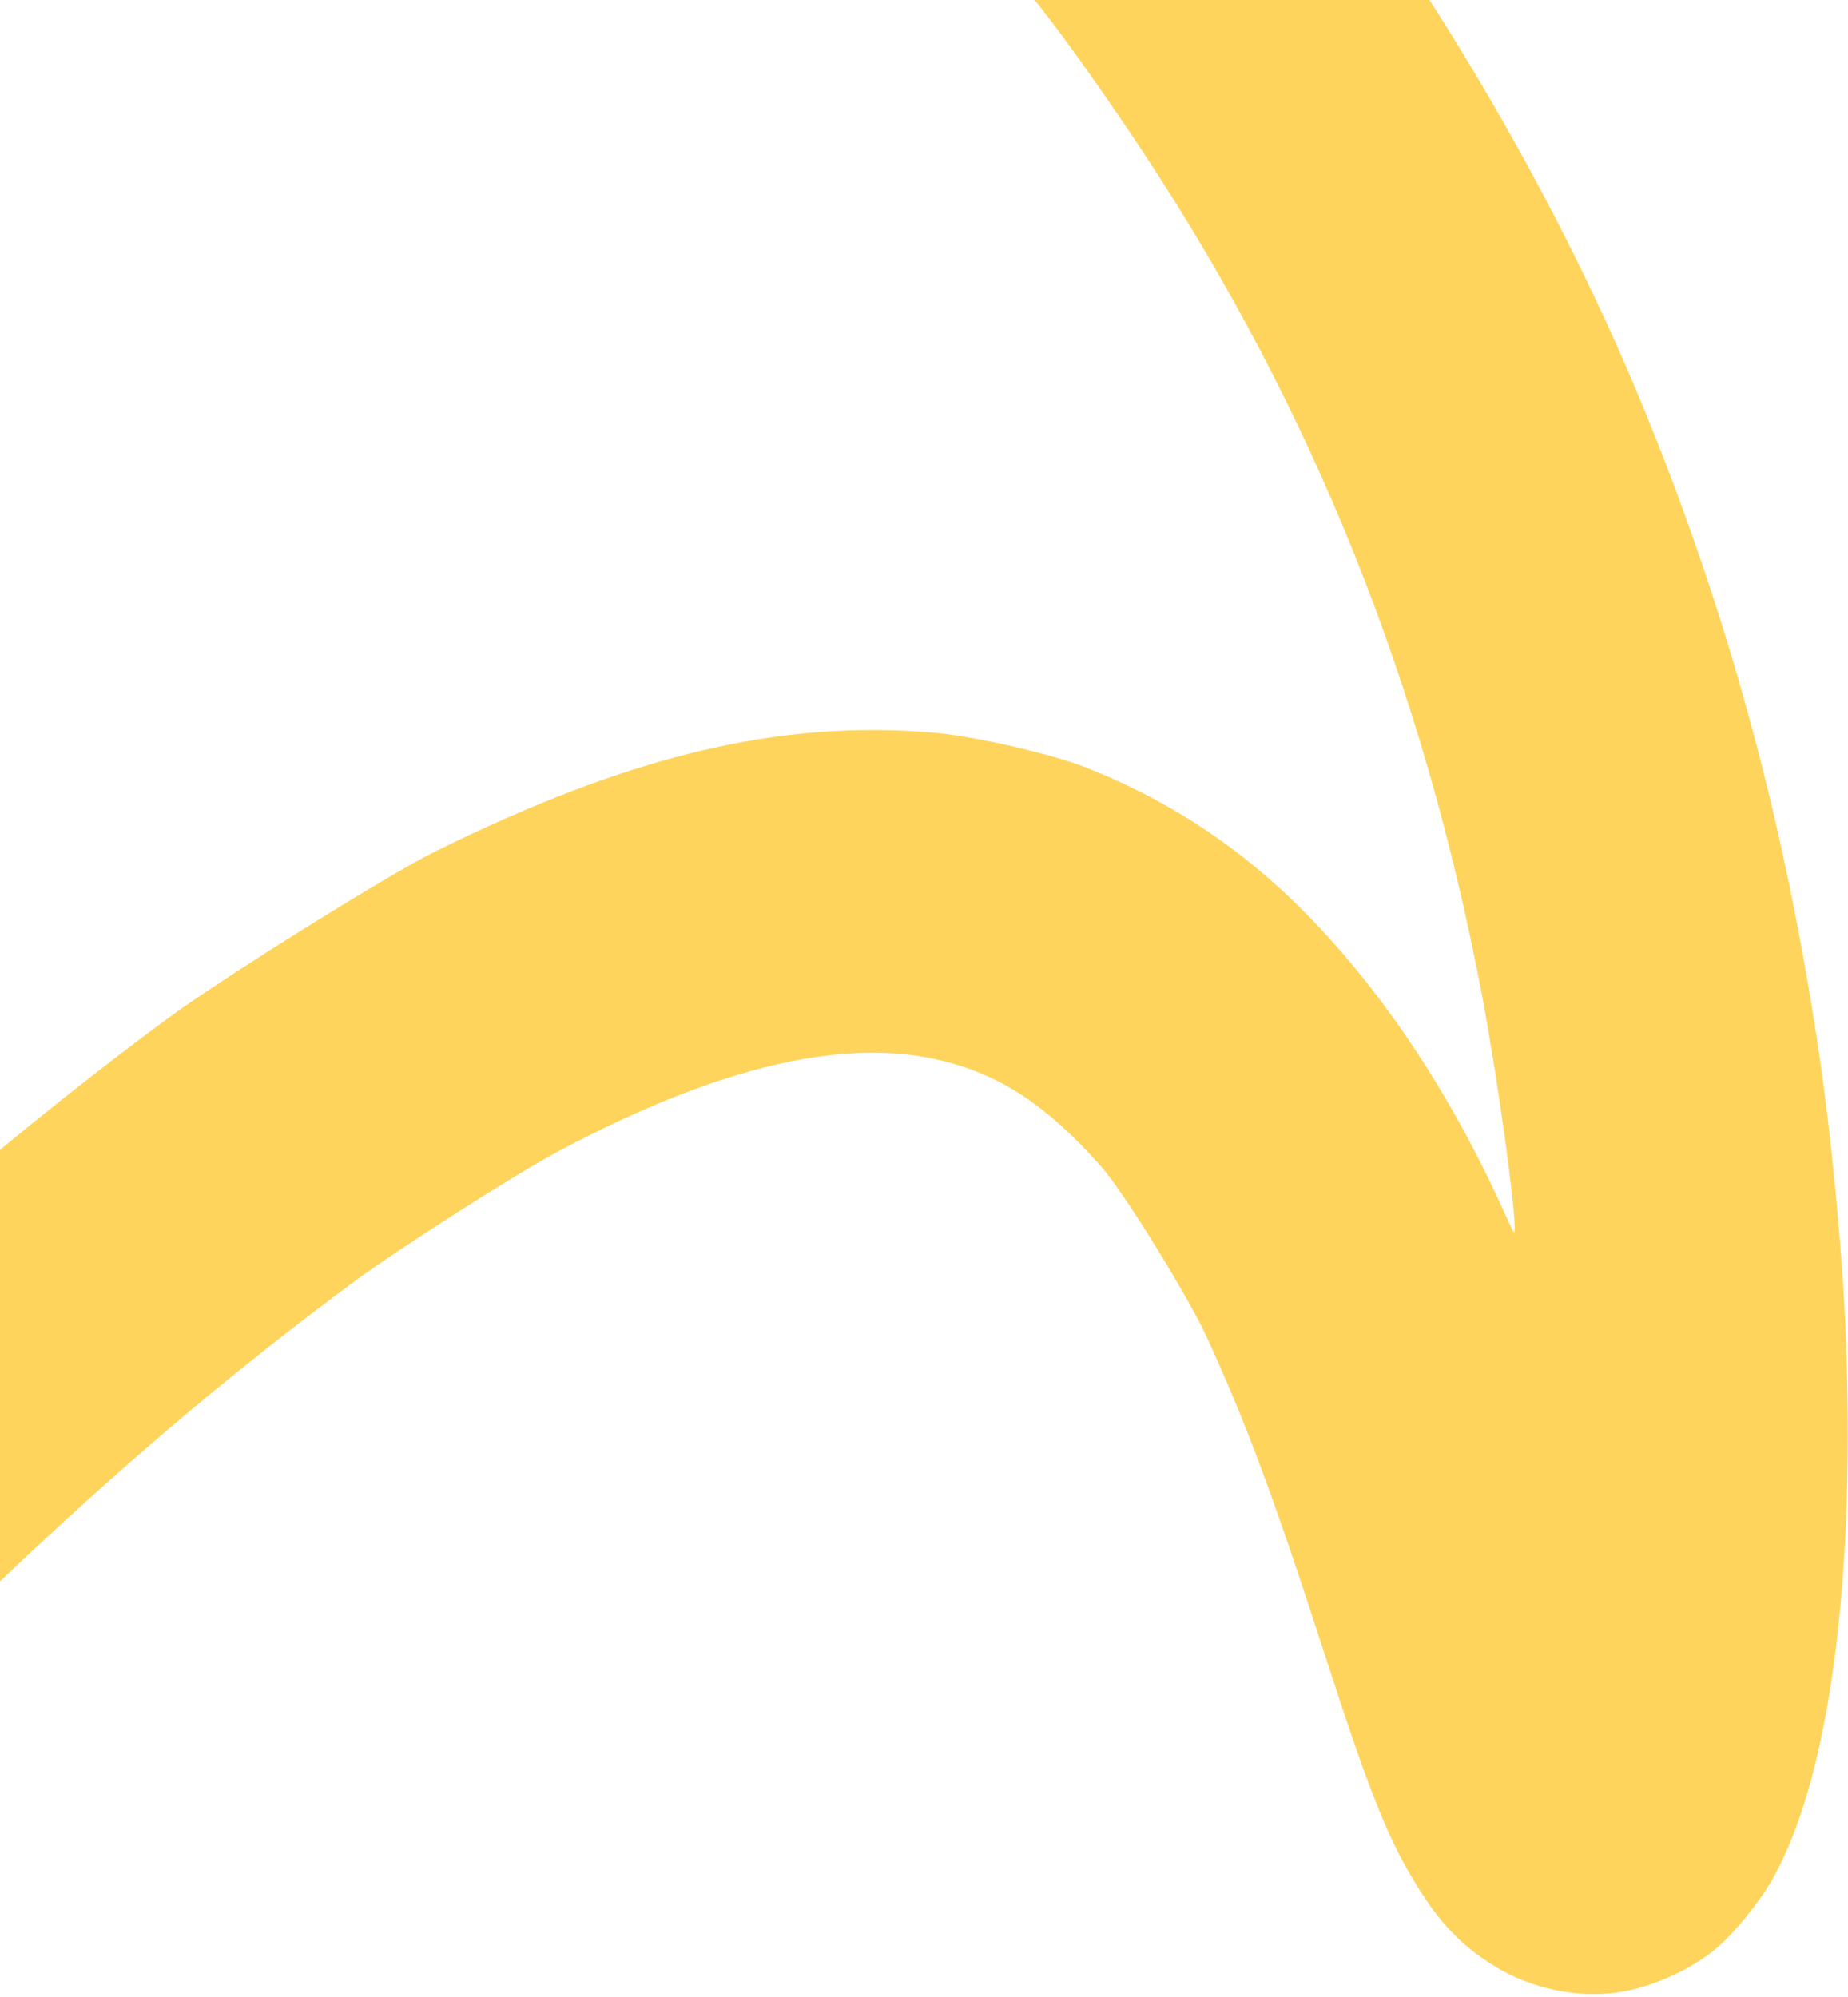 <svg width="298" height="322" viewBox="0 0 298 322" fill="none" xmlns="http://www.w3.org/2000/svg">
<path d="M210.012 -29.411C210.202 -29.105 212.716 -25.655 215.615 -21.723C235.804 5.782 253.691 37.594 265.902 67.912C279.141 100.647 288.067 133.887 293.448 170.59C295.241 182.754 296.999 200.834 297.549 213.046C299.385 254.105 295.094 286.695 285.734 303.127C283.689 306.681 279.724 311.592 276.834 314.057C272.758 317.553 266.137 320.502 260.694 321.238C254.294 322.142 246.927 320.591 241.2 317.093C235.766 313.795 232.266 310.192 228.313 303.731C223.837 296.491 220.714 288.627 214.045 268.028C205.422 241.385 201.042 229.634 194.607 215.59C191.486 208.827 181.168 192.138 177.631 188.134C169.063 178.463 161.713 173.508 152.343 171.118C136.6 167.07 116.139 171.792 90.372 185.433C83.334 189.149 64.35 201.269 56.951 206.734C38.647 220.299 22.24 234.048 3.818 251.333C-3.22 257.932 -15.297 269.556 -16.475 270.877C-16.871 271.334 -17.66 270.126 -30.938 248.652L-44.956 225.982L-43.202 224.219C-21.239 202.71 4.505 180.728 27.715 163.705C36.016 157.64 62.616 141.023 69.829 137.454C101.455 121.758 125.869 115.949 150.828 118.157C157.347 118.749 169.557 121.546 175.119 123.747C187.449 128.59 198.452 135.611 207.991 144.725C221.234 157.358 233.026 174.577 242.048 194.314C242.997 196.399 243.882 198.311 244.053 198.587C245.101 200.144 241.8 175.385 239.041 160.765C229.488 110.315 211.749 66.114 184.364 24.57C178.94 16.347 172.161 6.756 167.951 1.387C166.875 0.06 165.842 -1.337 165.595 -1.736L165.178 -2.411L187.434 -16.172C208.431 -29.154 209.709 -29.902 210.012 -29.411Z" fill="#FED45C"/>
</svg>
